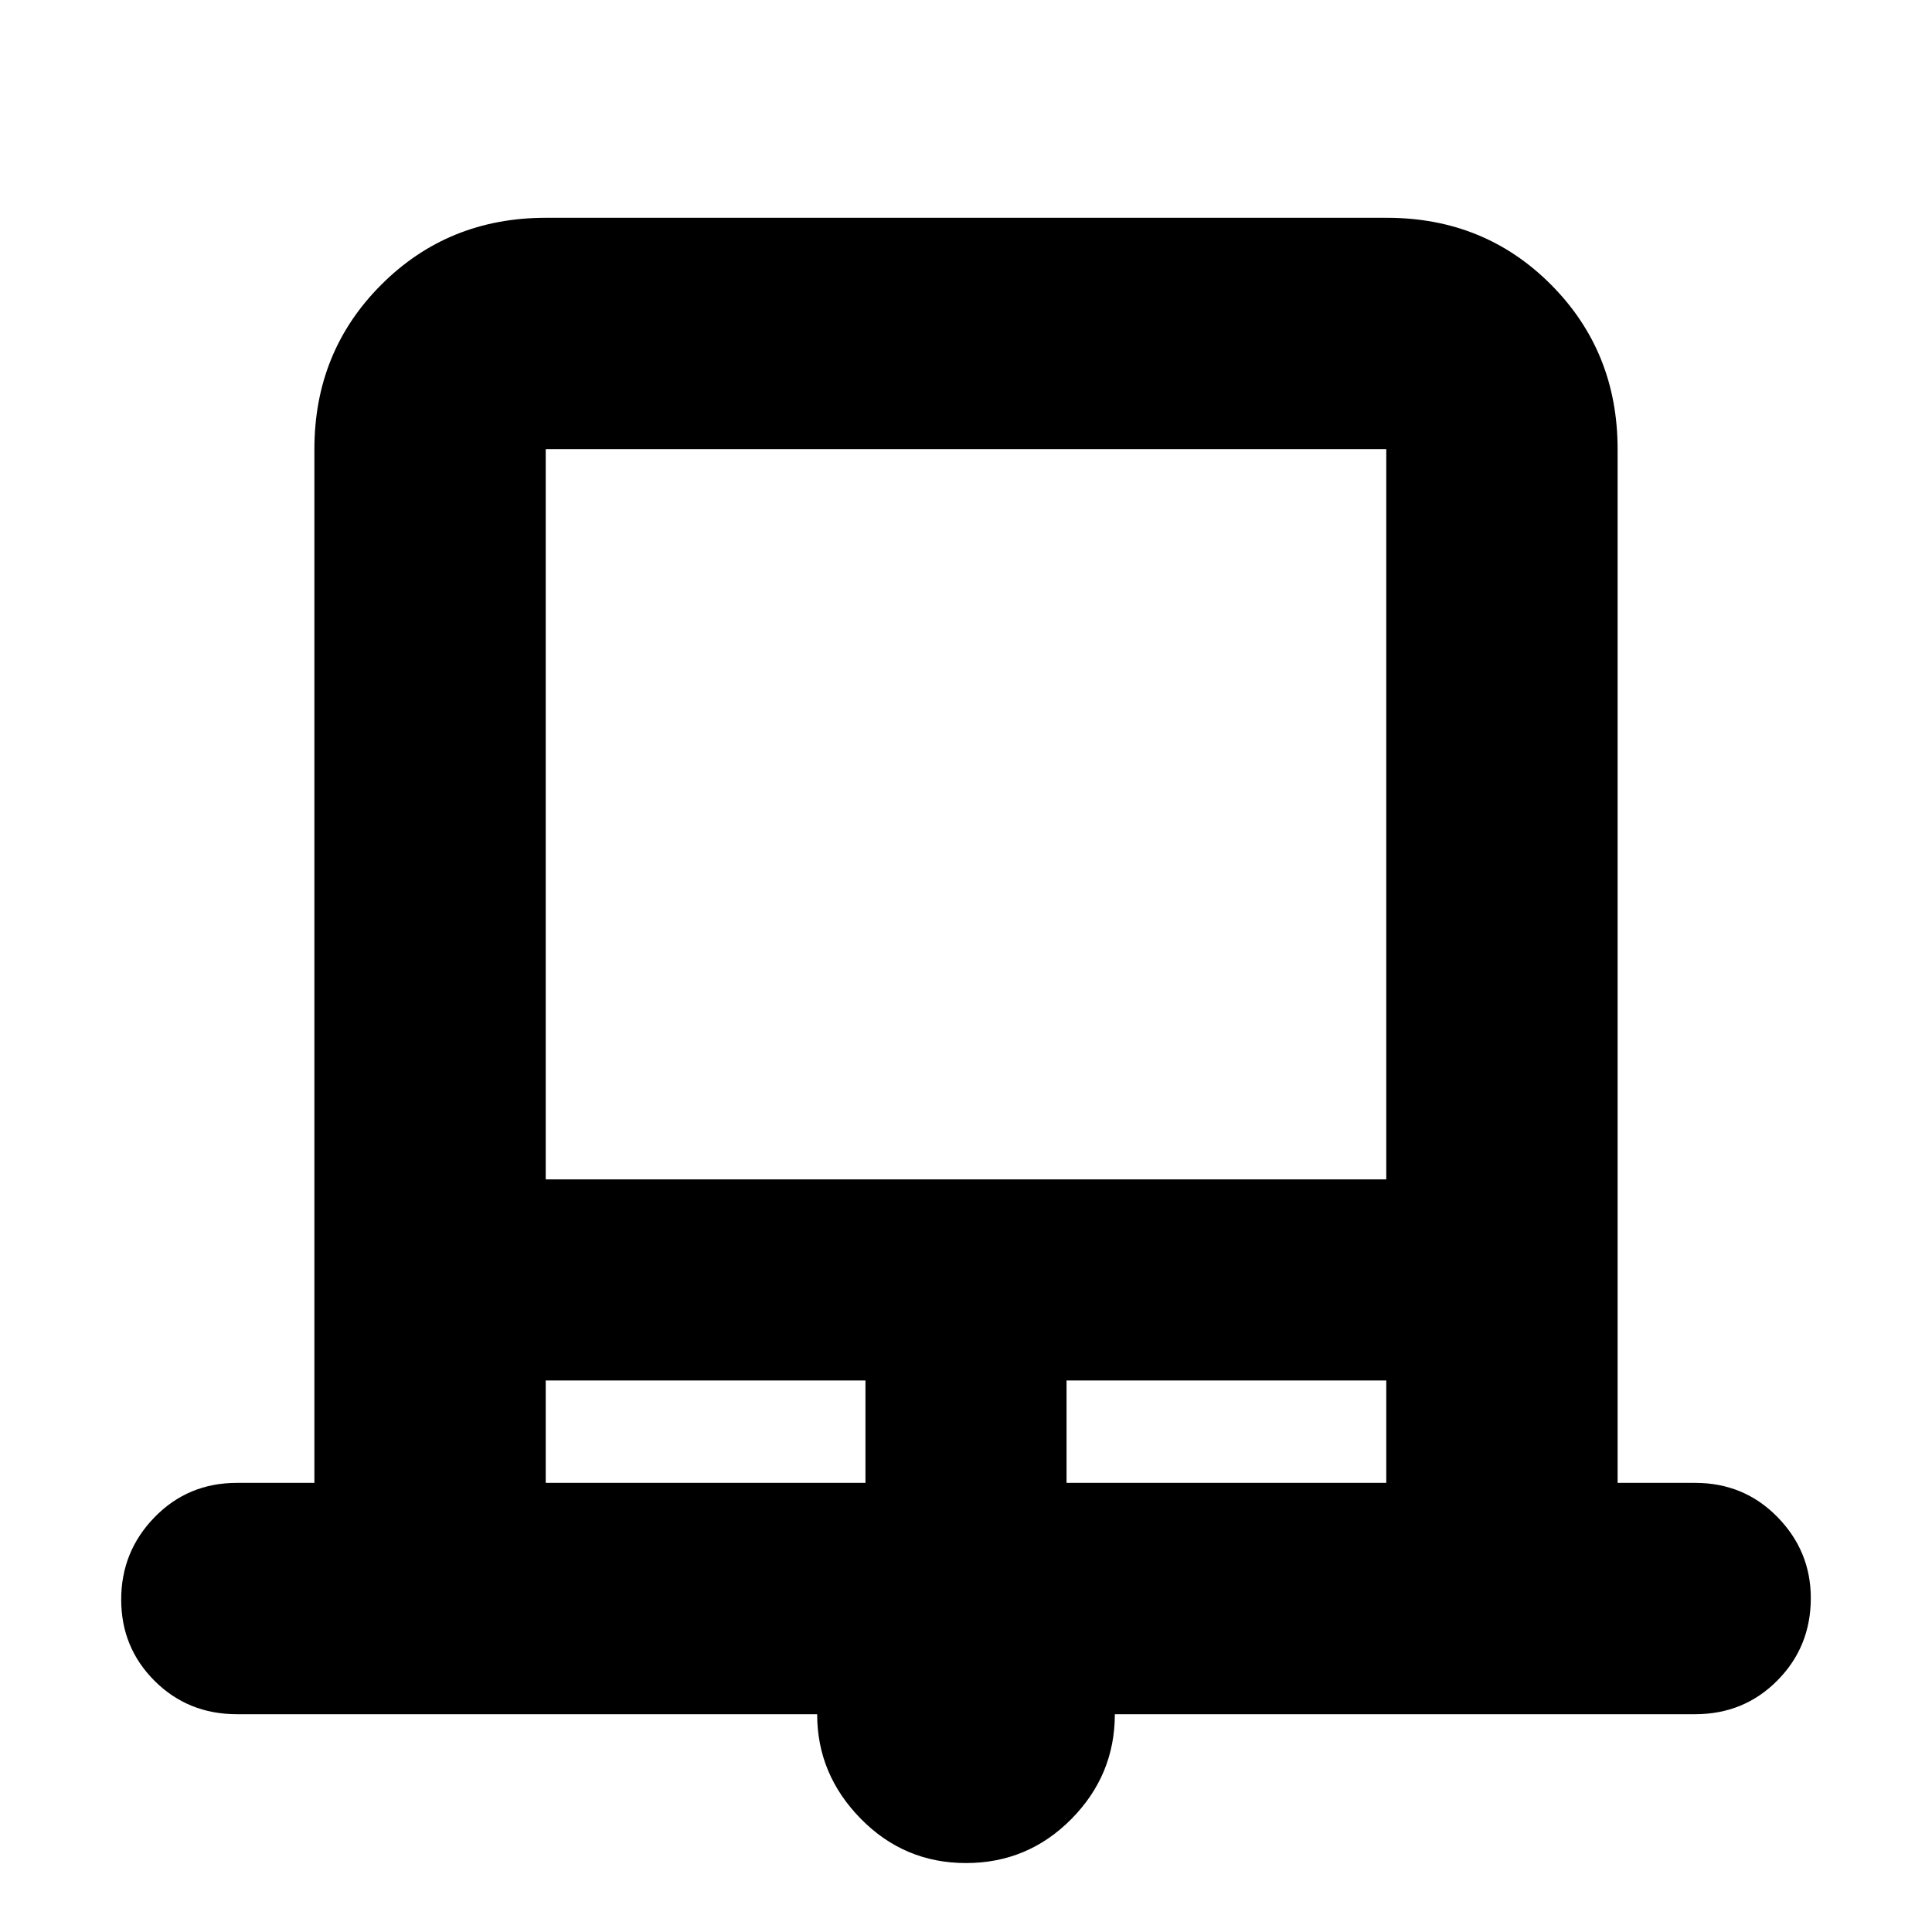 <svg xmlns="http://www.w3.org/2000/svg" height="20" viewBox="0 -960 960 960" width="20"><path d="M480-34.26q-30.7 0-52.33-22.06-21.63-22.05-21.63-51.9H117.7q-24.26 0-40.87-16.55-16.61-16.55-16.61-40.43 0-23.89 16.61-40.93t40.87-17.04h38.52v-513.66q0-48.48 33.25-81.72 33.24-33.23 81.74-33.23h417.9q48.5 0 81.59 33.23 33.08 33.24 33.08 81.72v513.66h38.52q24.26 0 40.87 16.94 16.61 16.95 16.61 40.32 0 24.17-16.61 40.93-16.61 16.76-40.87 16.76H553.96q0 30.26-21.63 52.11Q510.7-34.26 480-34.26Zm-208.83-339.7h417.66v-362.87H271.17v362.87Zm0 150.79h158.87v-50.87H271.17v50.87Zm258.79 0h158.87v-50.87H529.96v50.87ZM271.17-736.83h417.66-417.66Z"/></svg>